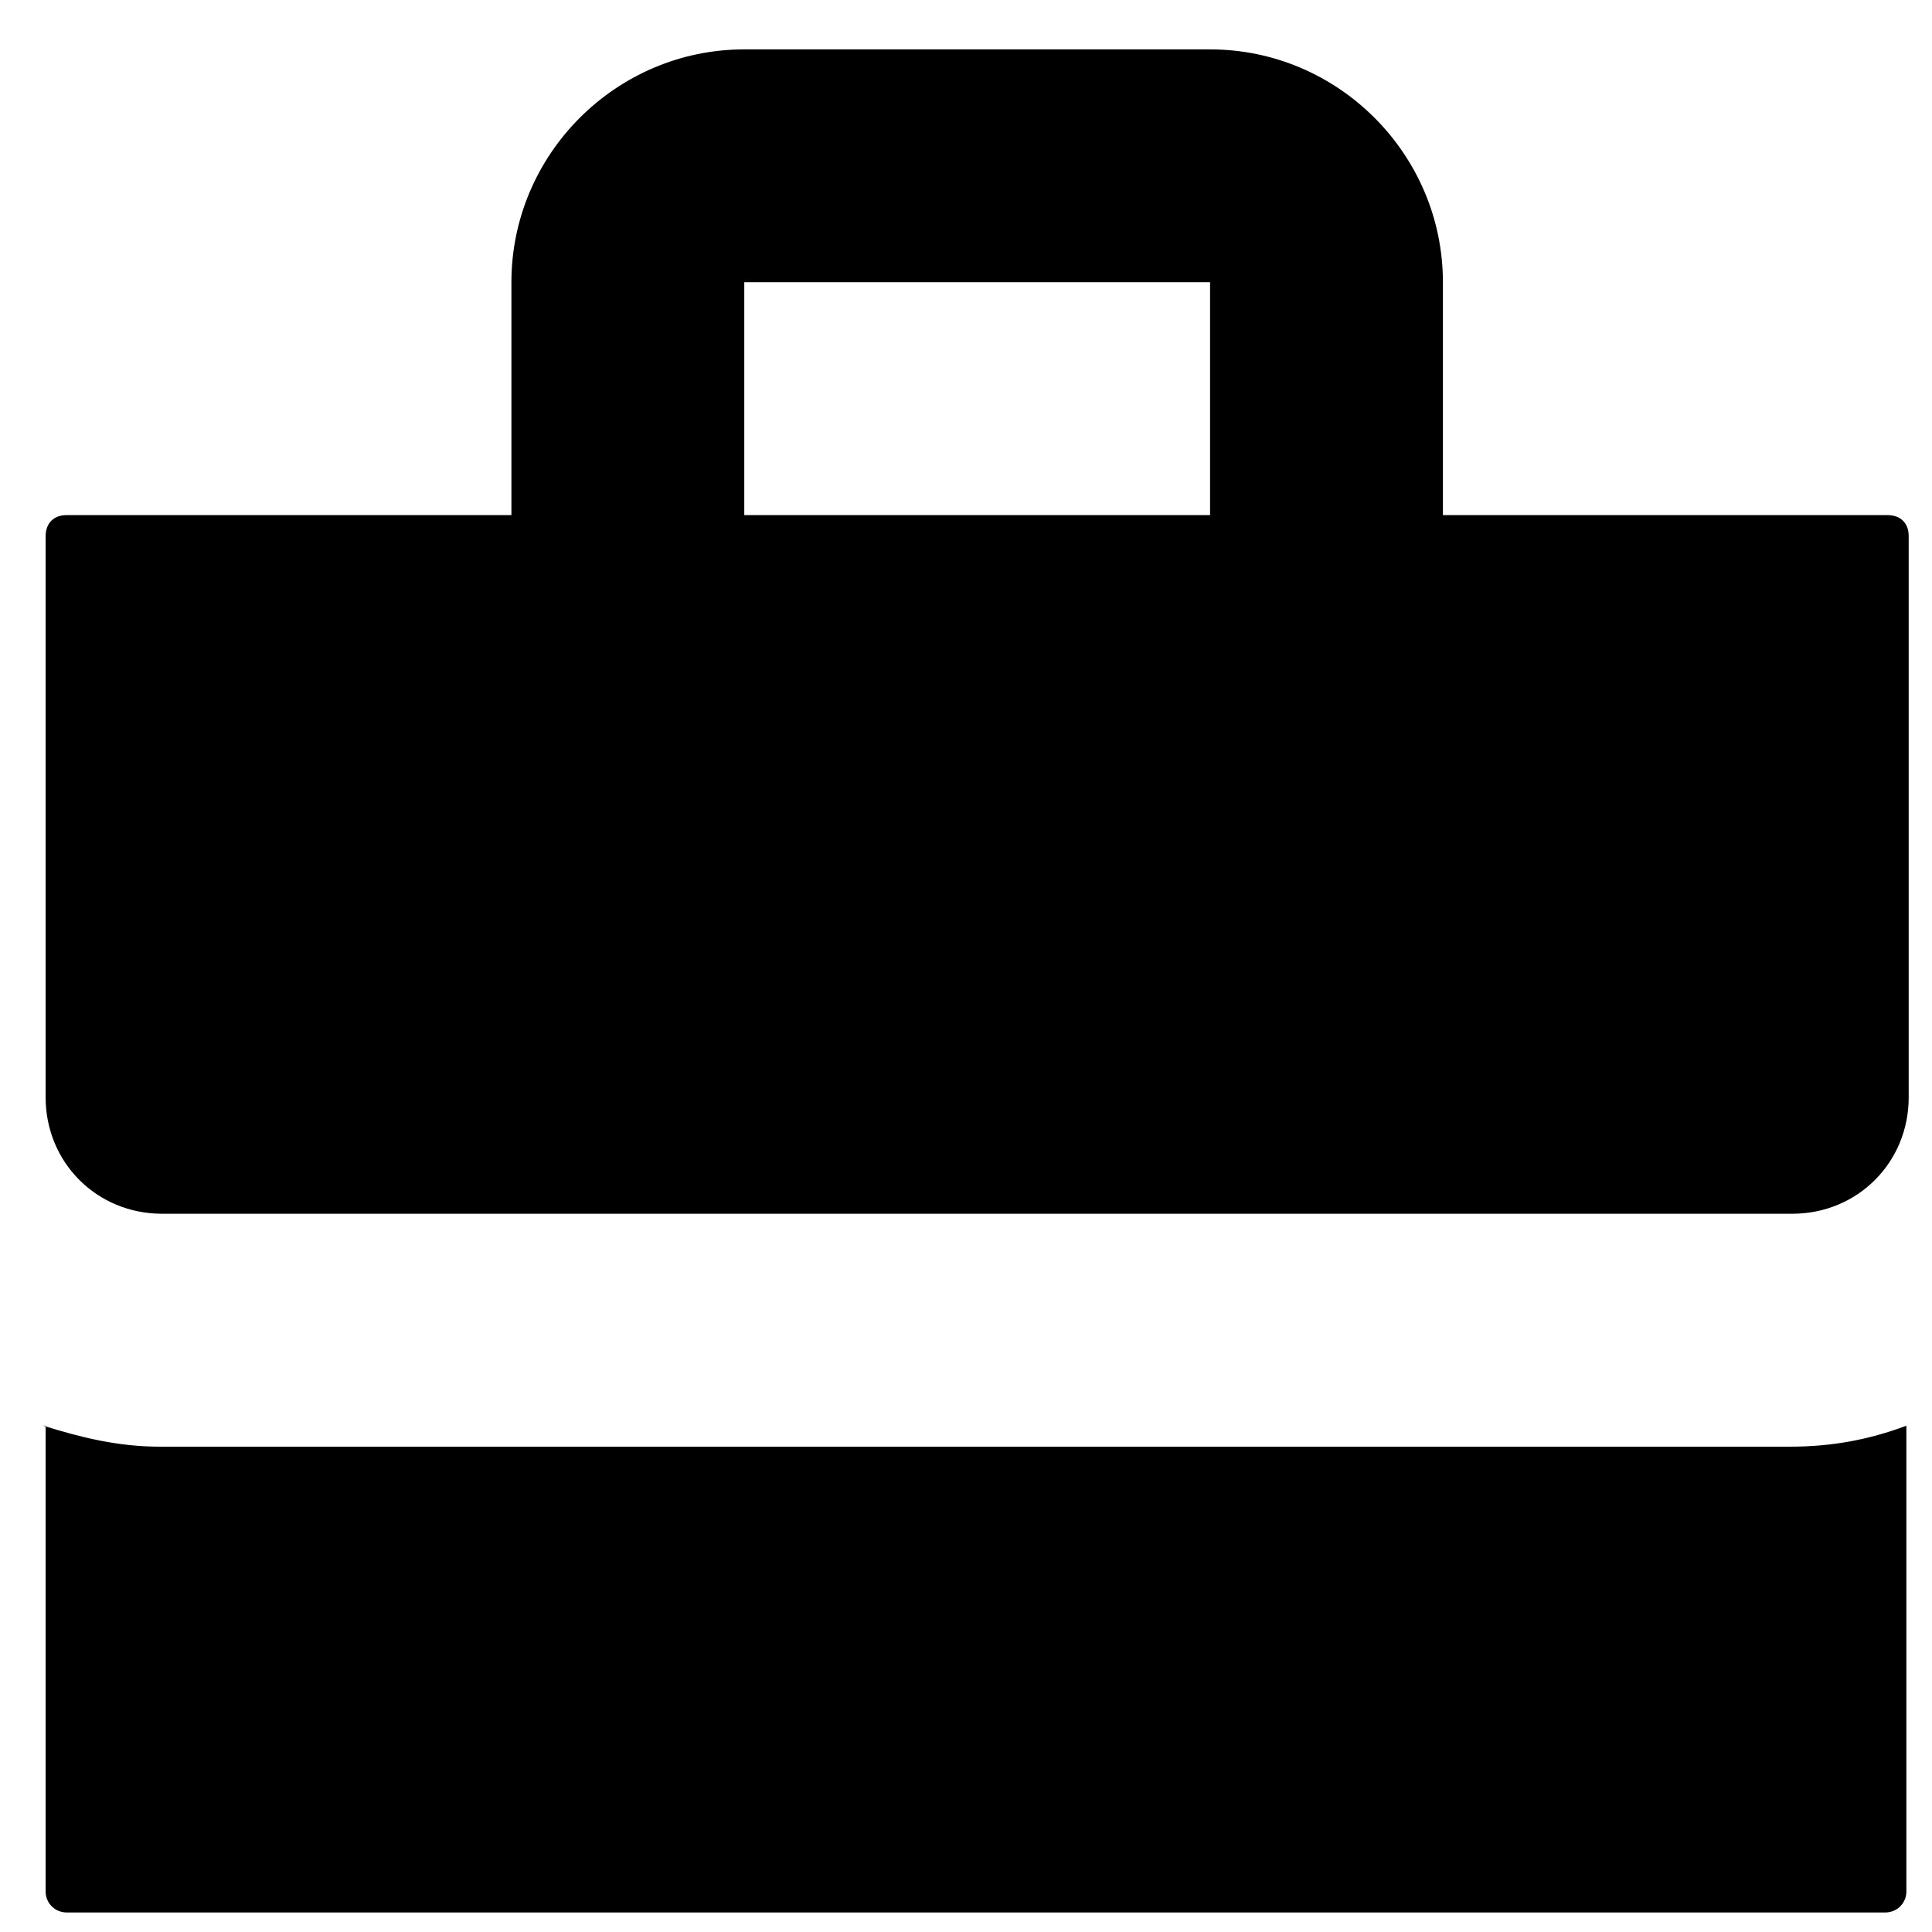 <svg width="34" height="34" viewBox="0 0 34 34" xmlns="http://www.w3.org/2000/svg" xmlns:sketch="http://www.bohemiancoding.com/sketch/ns"><title>briefcase</title><desc>Created with Sketch.</desc><path d="M13.098.869c-2.254 0-4.098 1.844-4.098 4.098v4.098h-7.828c-.246 0-.369.164-.369.369v9.877c0 1.148.902 2.049 2.049 2.049h28.689c1.148 0 2.049-.902 2.049-2.049v-9.877c0-.246-.164-.369-.369-.369h-7.828v-4.098c0-2.254-1.844-4.098-4.098-4.098h-8.197zm0 4.098h8.197v4.098h-8.197v-4.098zm-12.295 20.123v8.197c0 .205.164.369.369.369h32.008c.205 0 .369-.164.369-.369v-8.197c-.656.246-1.311.369-2.049.369h-28.689c-.738 0-1.393-.164-2.049-.369h.041z" sketch:type="MSShapeGroup" fill="#000"/></svg>